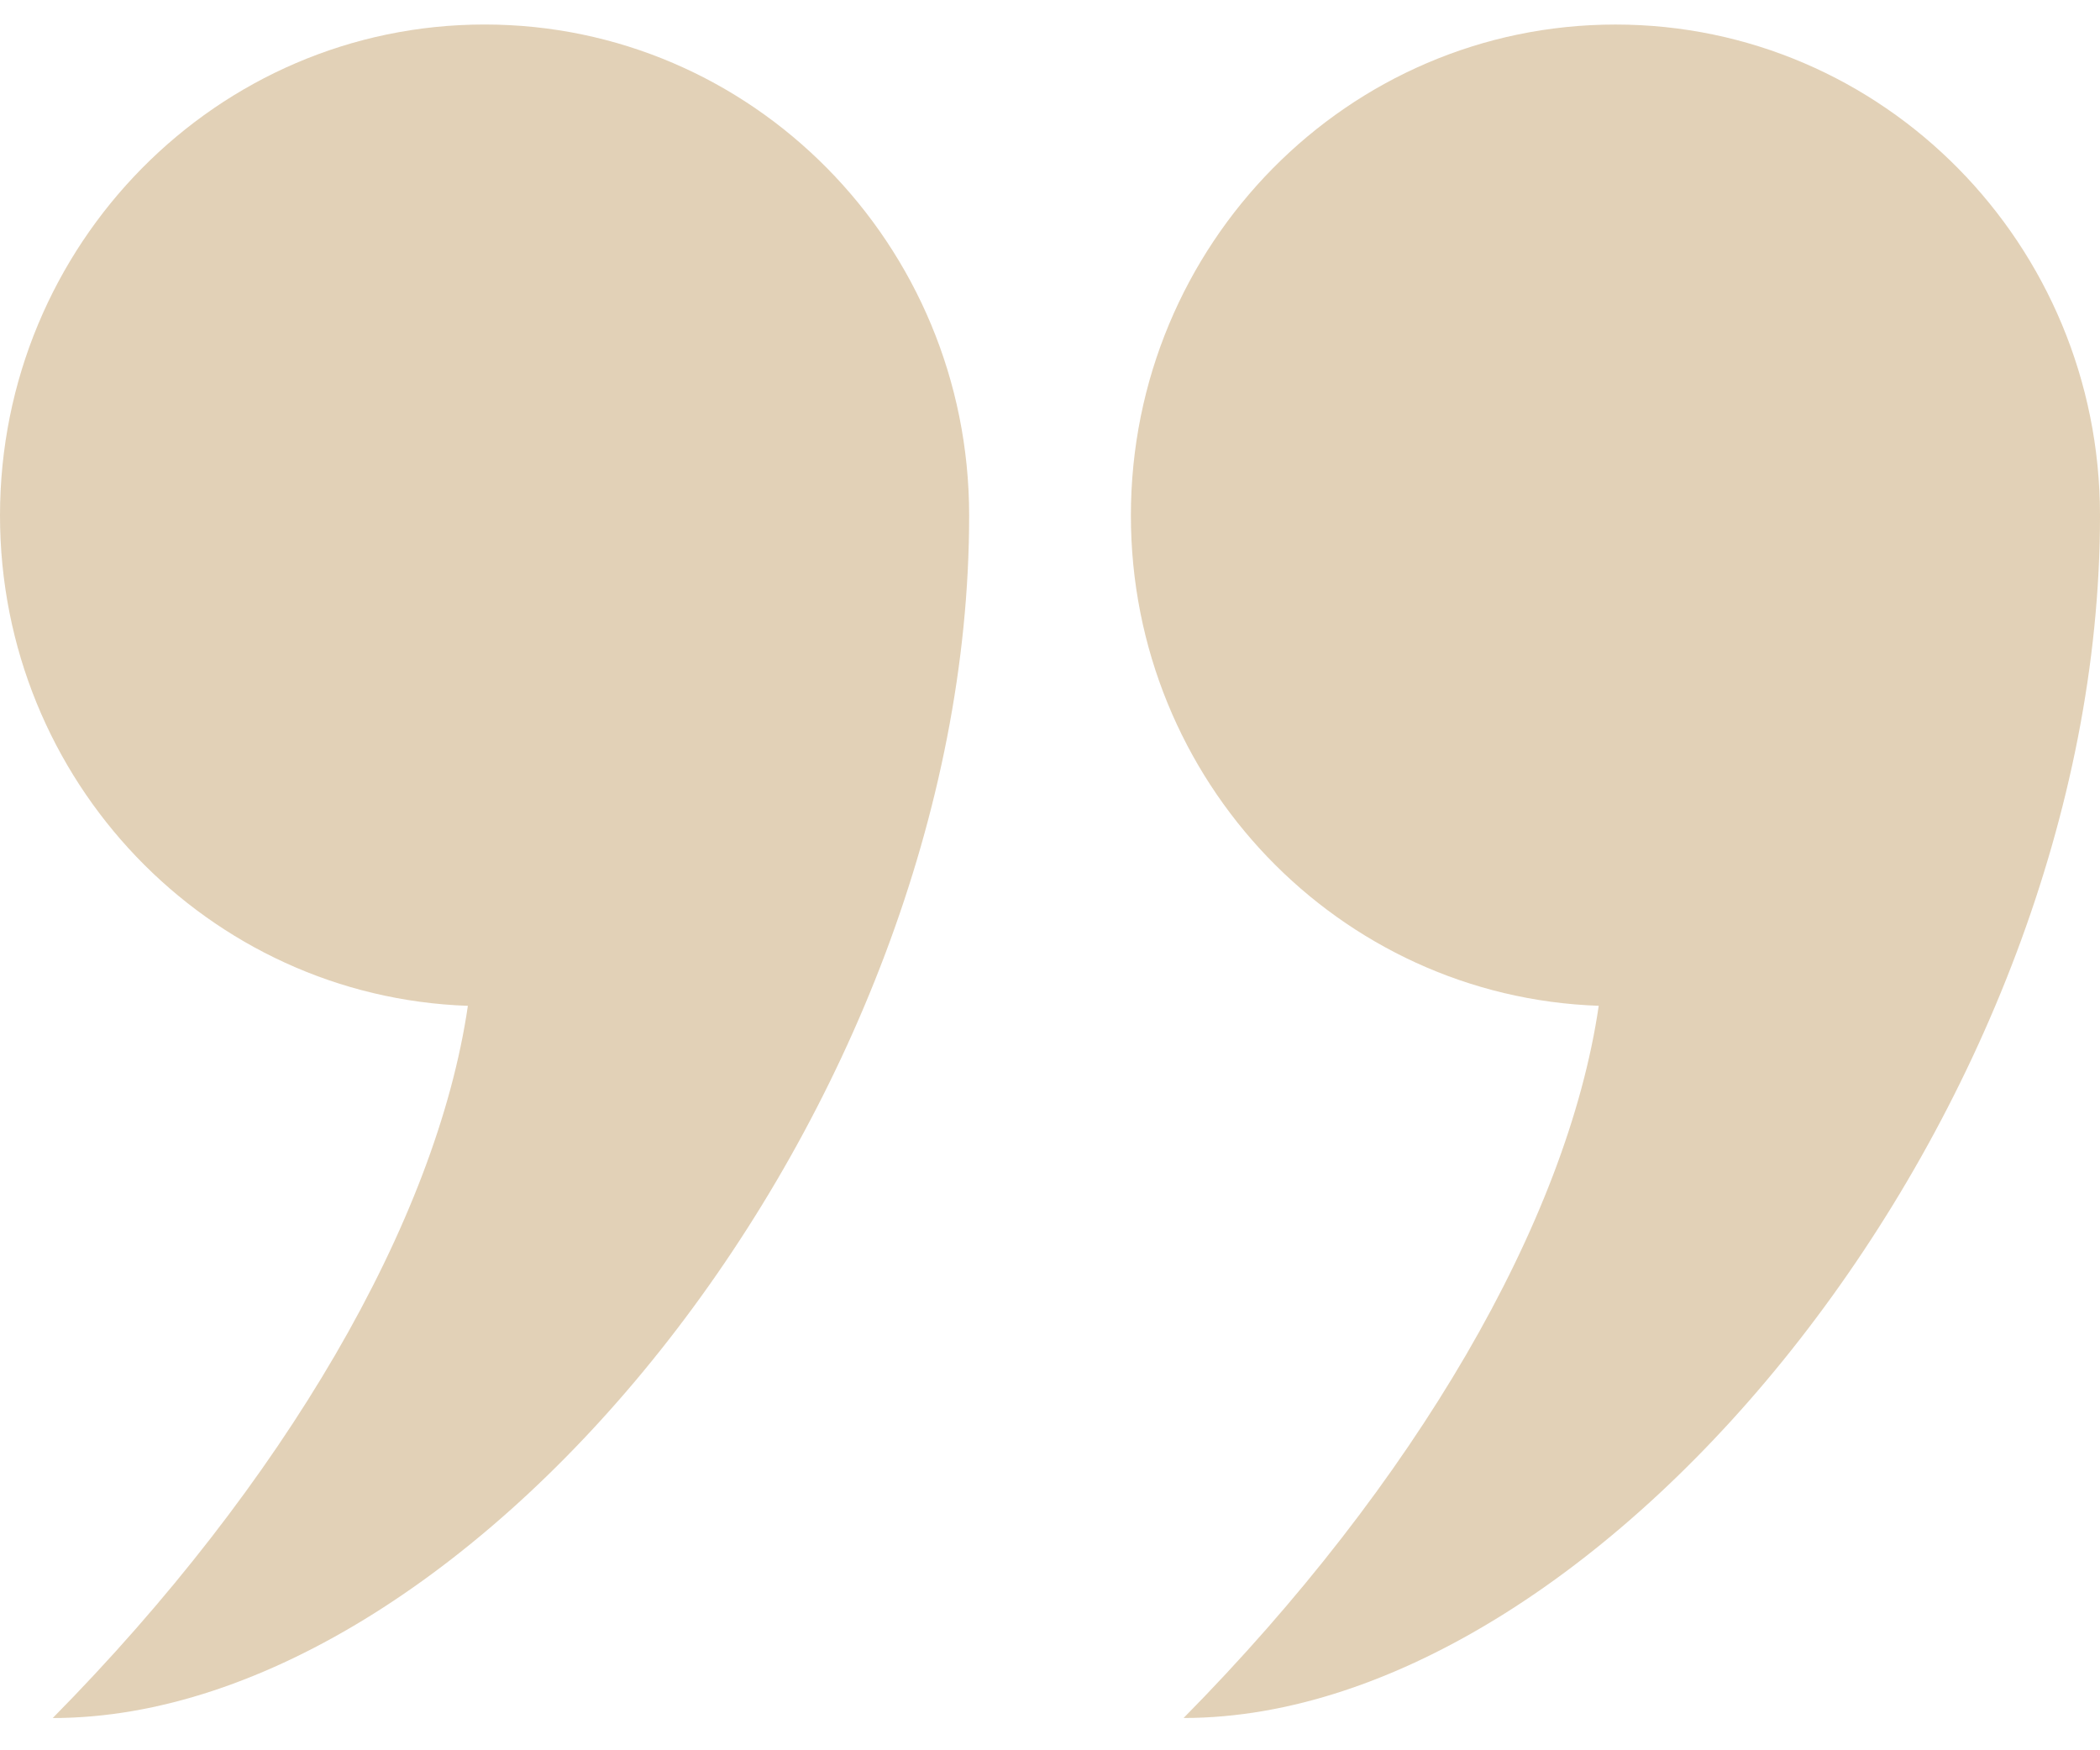 <svg width="54" height="45" viewBox="0 0 54 45" fill="none" xmlns="http://www.w3.org/2000/svg">
<path d="M12.461 0.63C19.341 0.63 24.921 6.282 24.921 13.254C24.921 28.516 12.193 44.171 1.356 44.171C7.306 38.142 11.223 31.396 12.031 25.86C5.35 25.629 8.7738e-05 20.081 8.7738e-05 13.254C8.7738e-05 6.282 5.579 0.63 12.461 0.63Z" fill="#CEB388" fill-opacity="0.6"/>
<path d="M30.435 44.17C36.385 38.141 40.302 31.396 41.11 25.859C34.43 25.629 29.08 20.081 29.08 13.255C29.08 6.283 34.66 0.631 41.54 0.631C48.421 0.63 54 6.282 54 13.254C54 28.516 41.272 44.17 30.435 44.17Z" fill="#CEB388" fill-opacity="0.6"/>
</svg>
